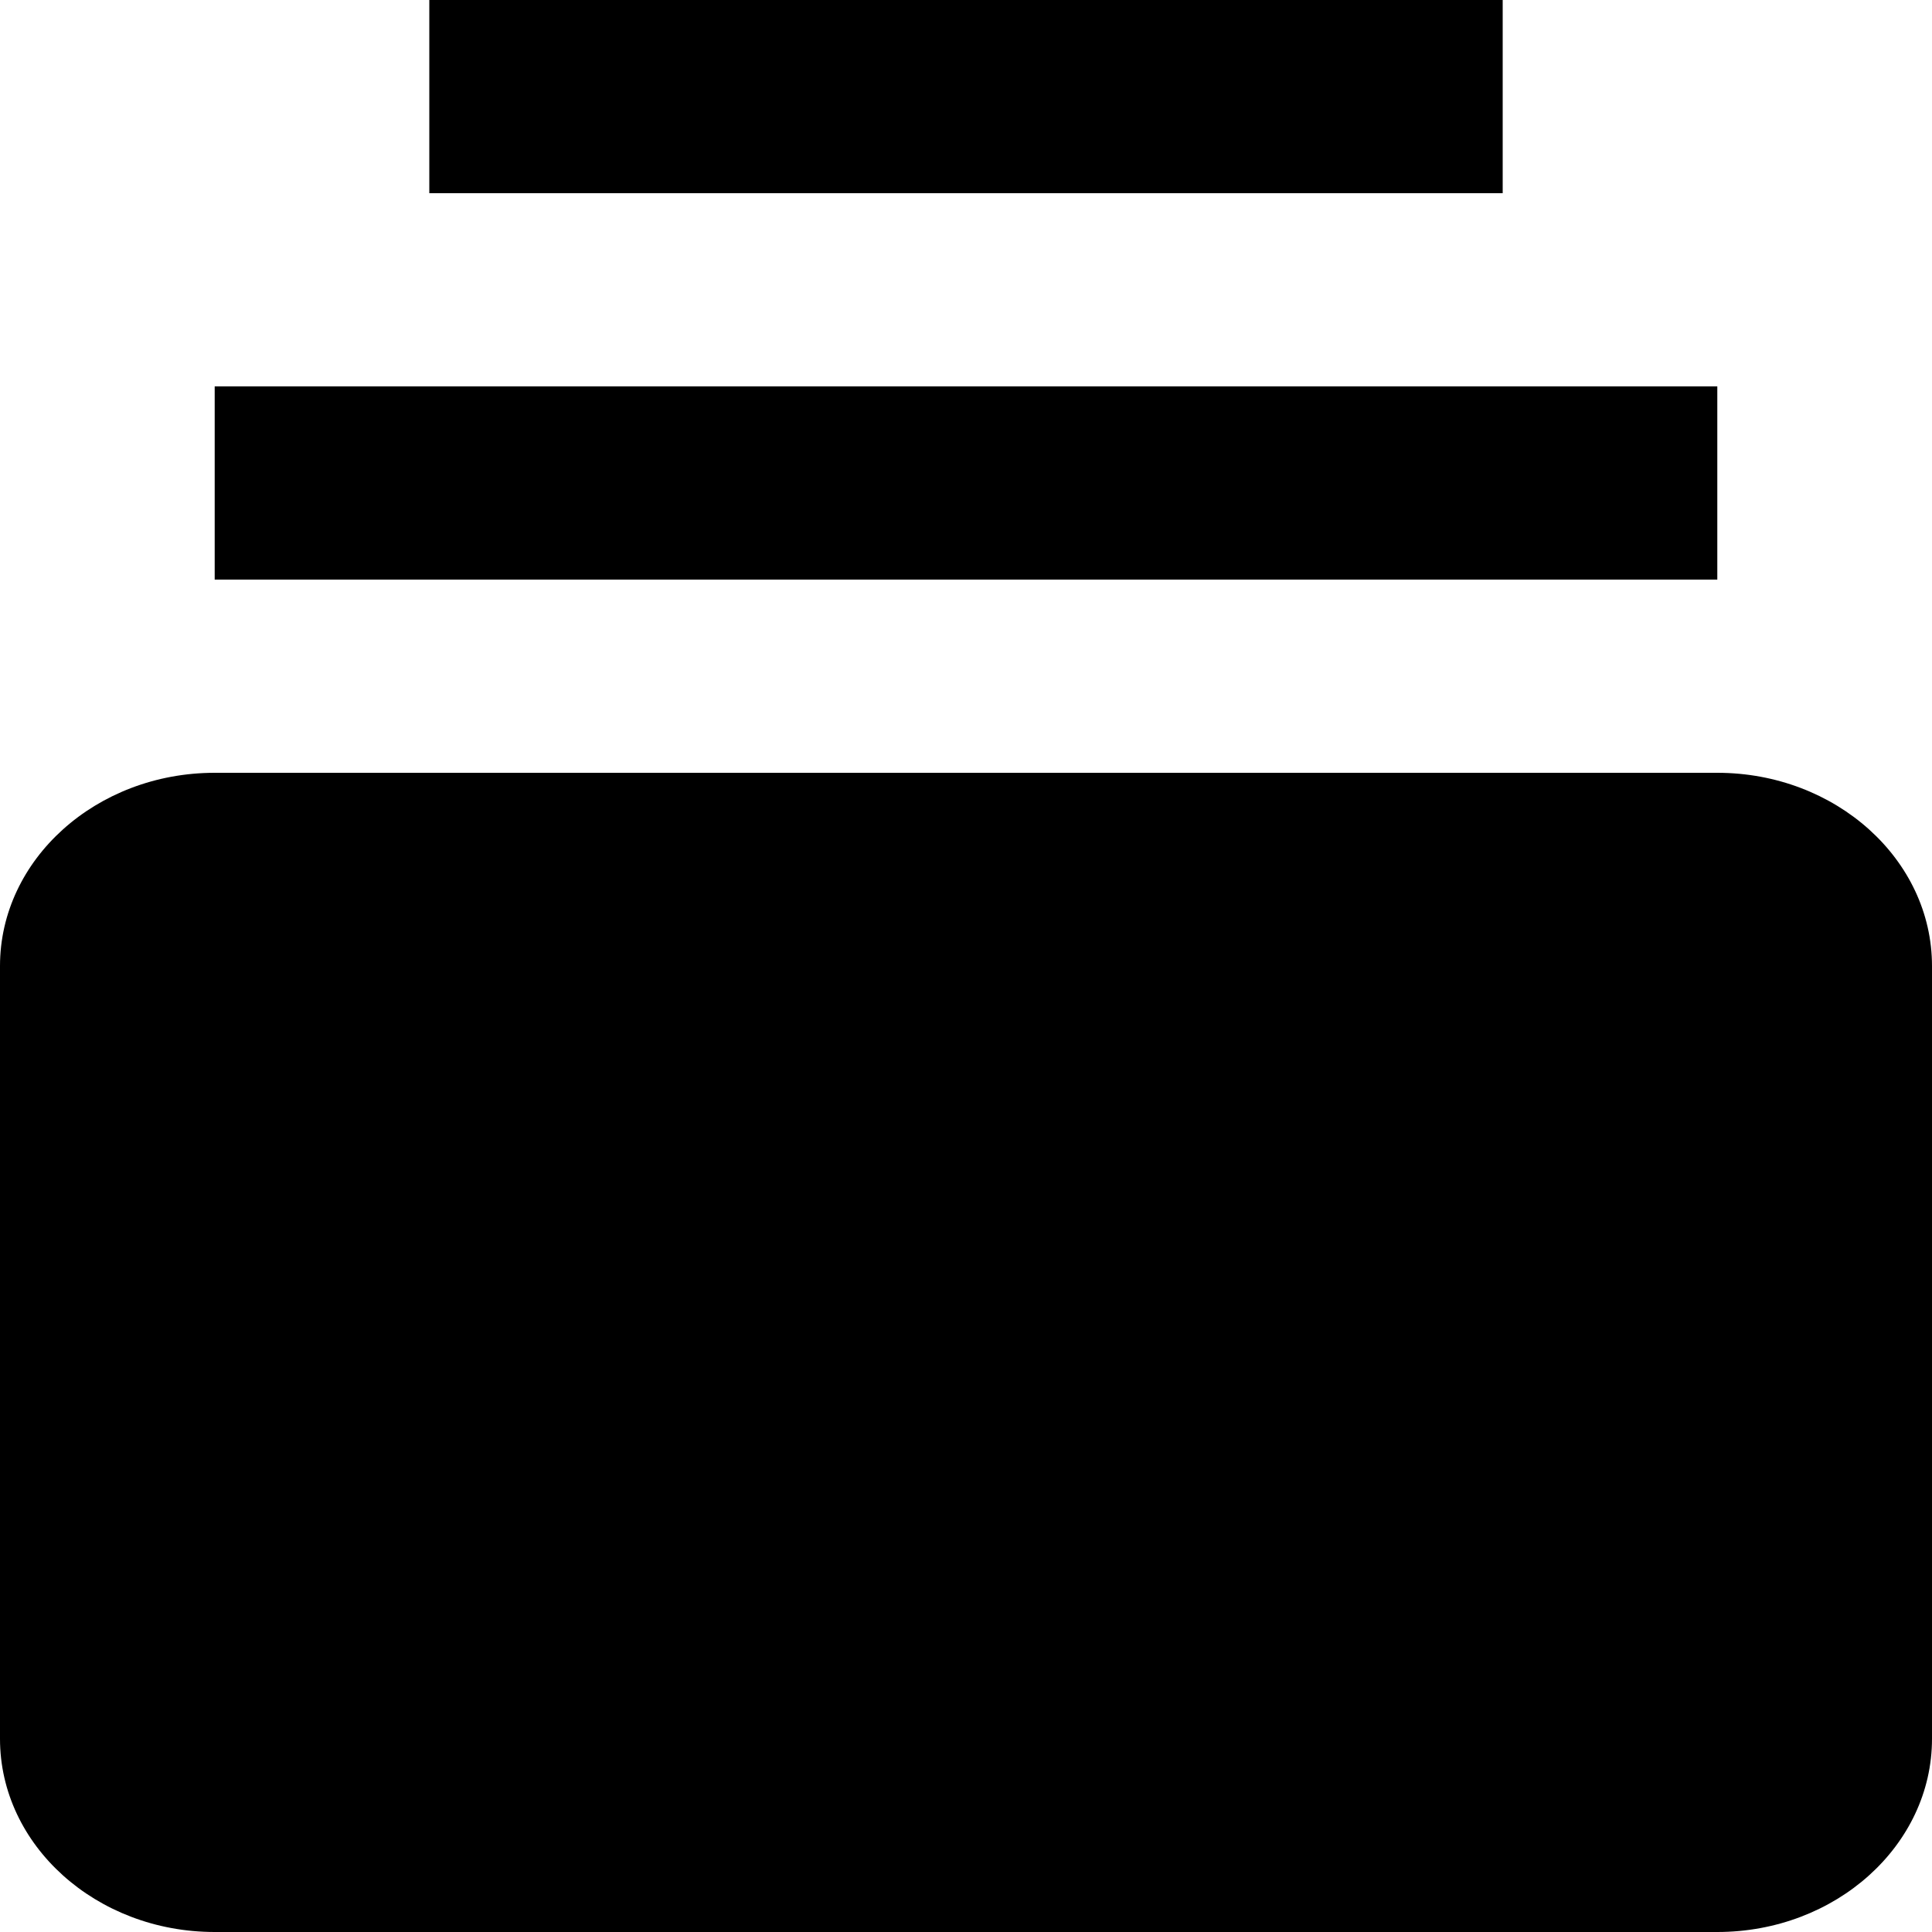 <svg width="24" height="24" viewBox="0 0 24 24" fill="none" xmlns="http://www.w3.org/2000/svg">
<path d="M21.333 9.6H2.667C1.196 9.6 0 10.676 0 12V21.6C0 22.924 1.196 24 2.667 24H21.333C22.804 24 24 22.924 24 21.6V12C24 10.676 22.804 9.6 21.333 9.6ZM2.667 4.8H21.333V7.2H2.667V4.8ZM5.333 0H18.667V2.4H5.333V0Z" fill="black"/>
</svg>
